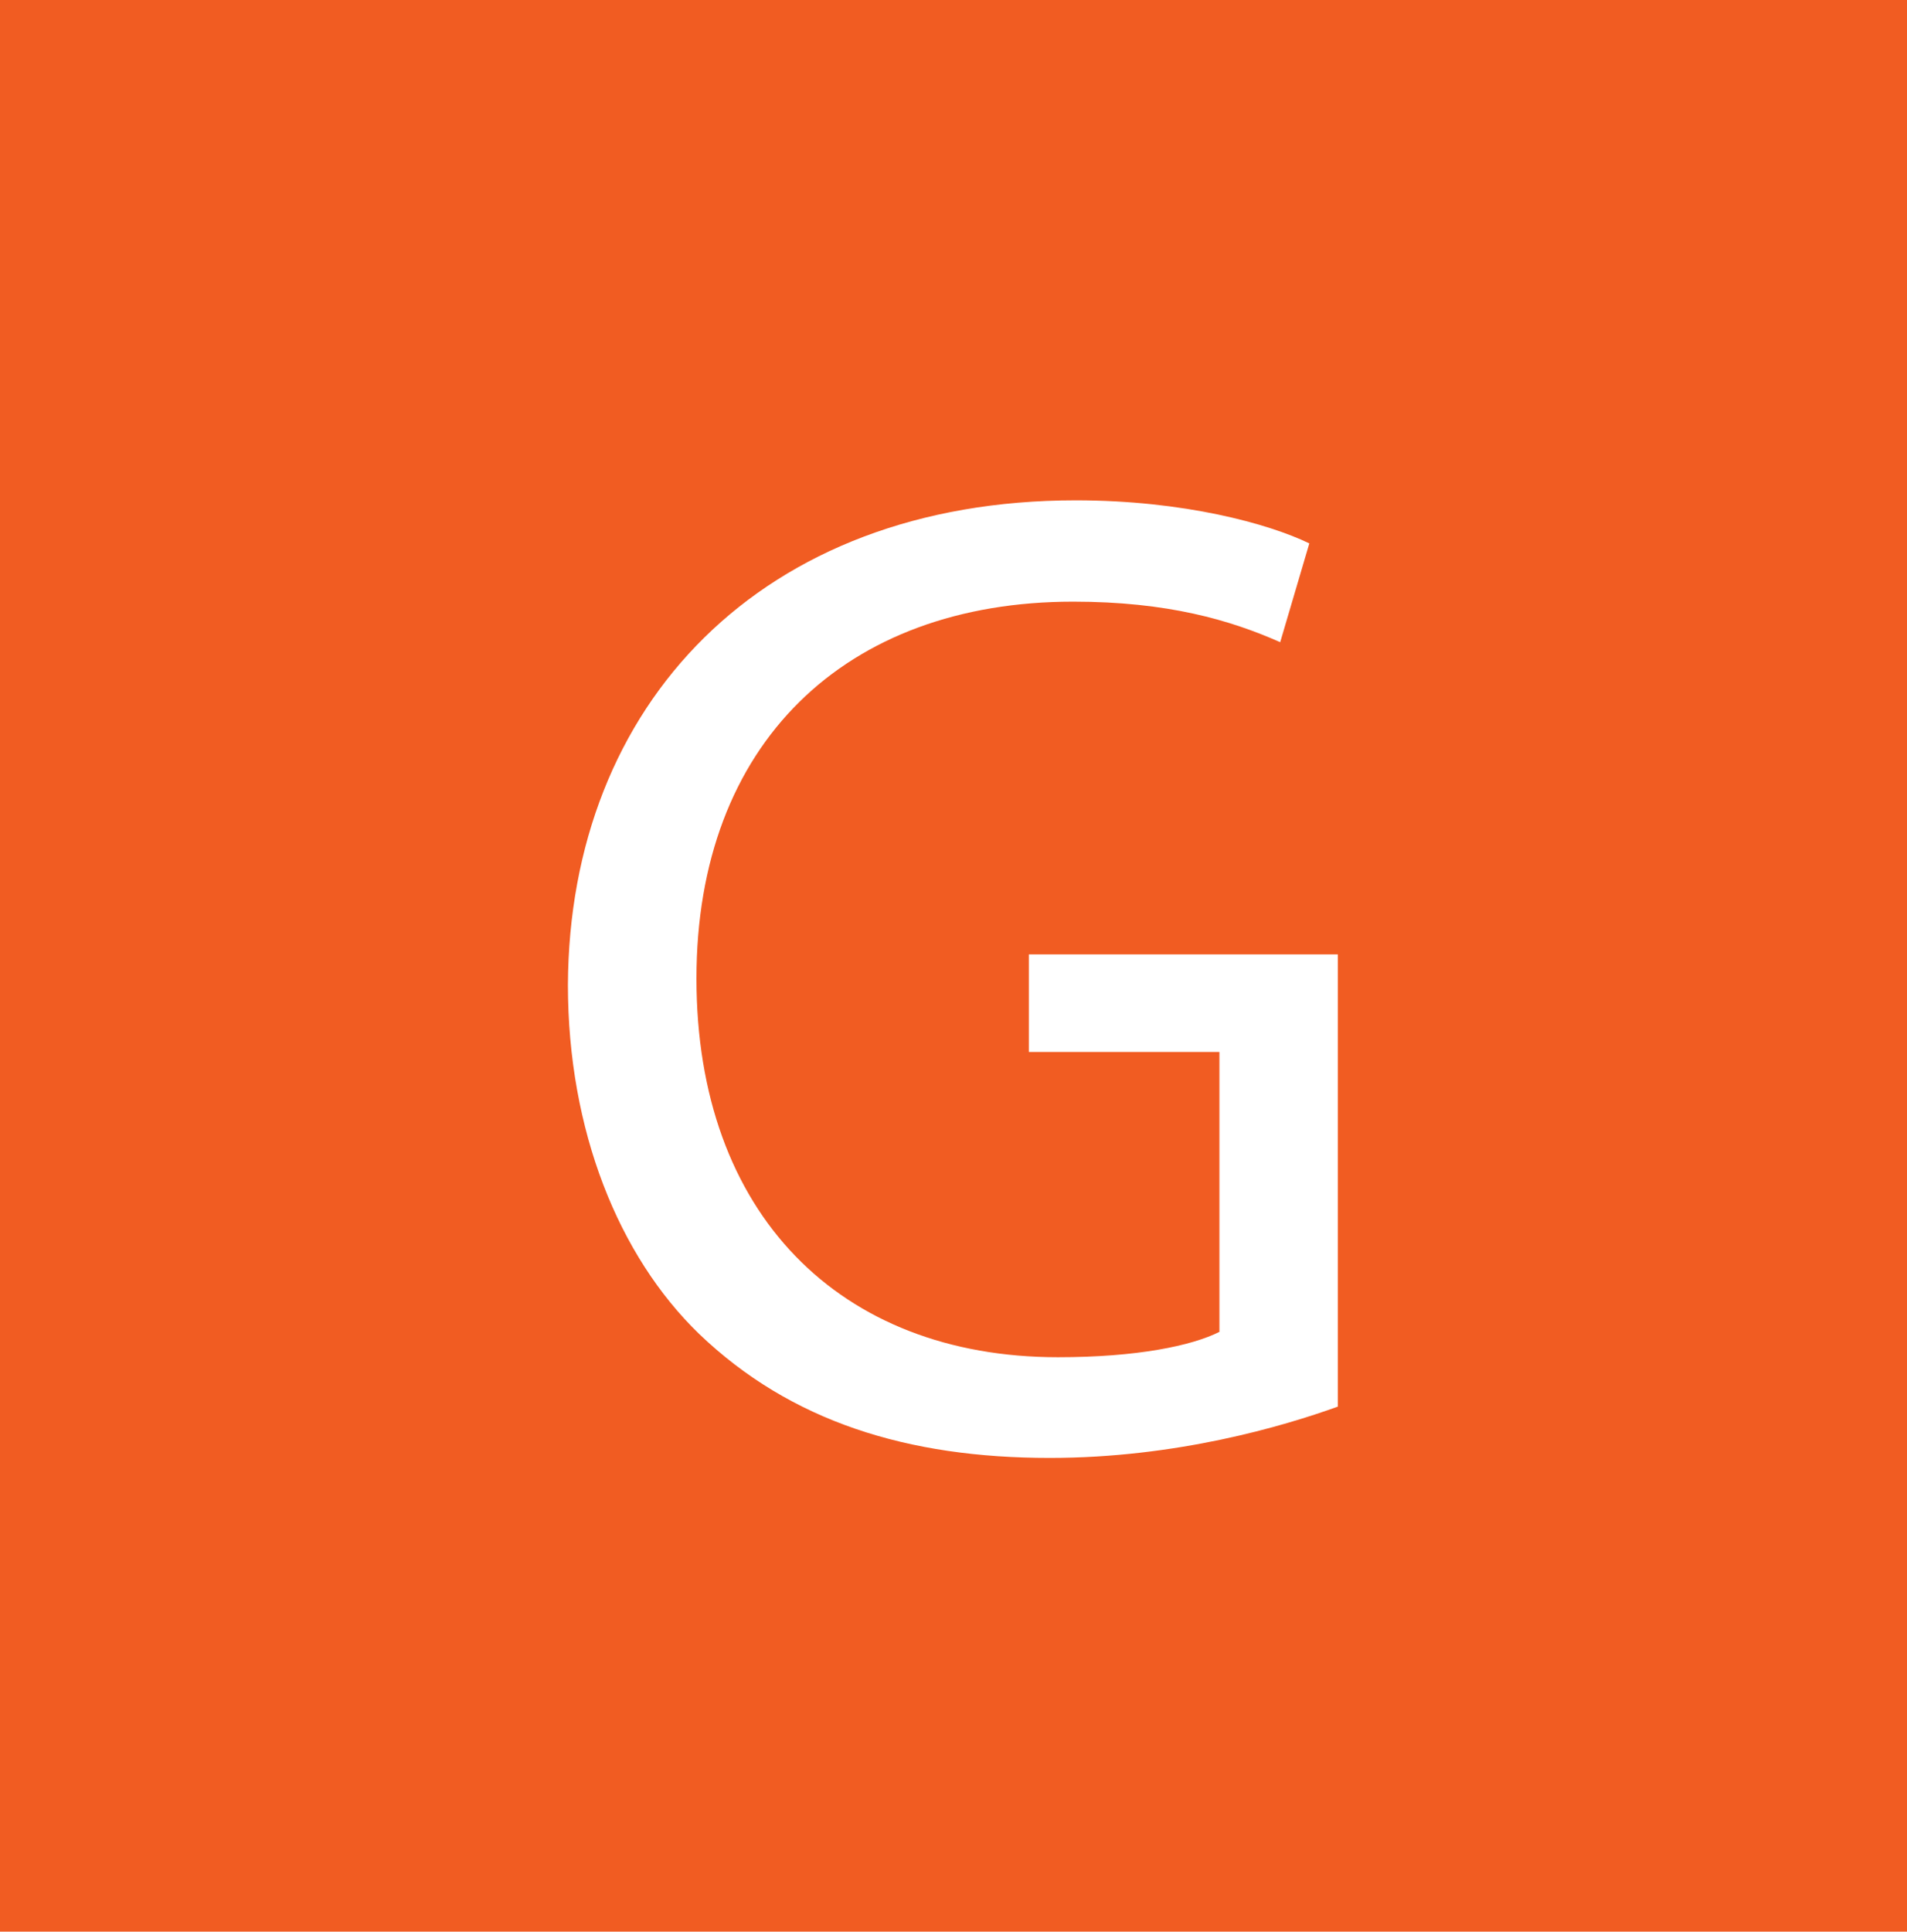 <svg xmlns="http://www.w3.org/2000/svg" viewBox="0 0 30.12 30.5">
  <path fill="#f15c22" d="m0,0h30.12v30.5H0V0Z"/>
   <path fill="#fff" d="m21.13,22.21c-.86.31-2.55.81-4.55.81-2.24,0-4.09-.57-5.54-1.96-1.27-1.23-2.07-3.21-2.07-5.51.02-4.42,3.05-7.65,8.02-7.65,1.71,0,3.05.37,3.69.68l-.46,1.56c-.79-.35-1.78-.64-3.27-.64-3.6,0-5.95,2.24-5.95,5.95s2.26,5.98,5.71,5.98c1.25,0,2.11-.18,2.55-.4v-4.42h-3.01v-1.54h4.88v7.12Z"/>
</svg>
